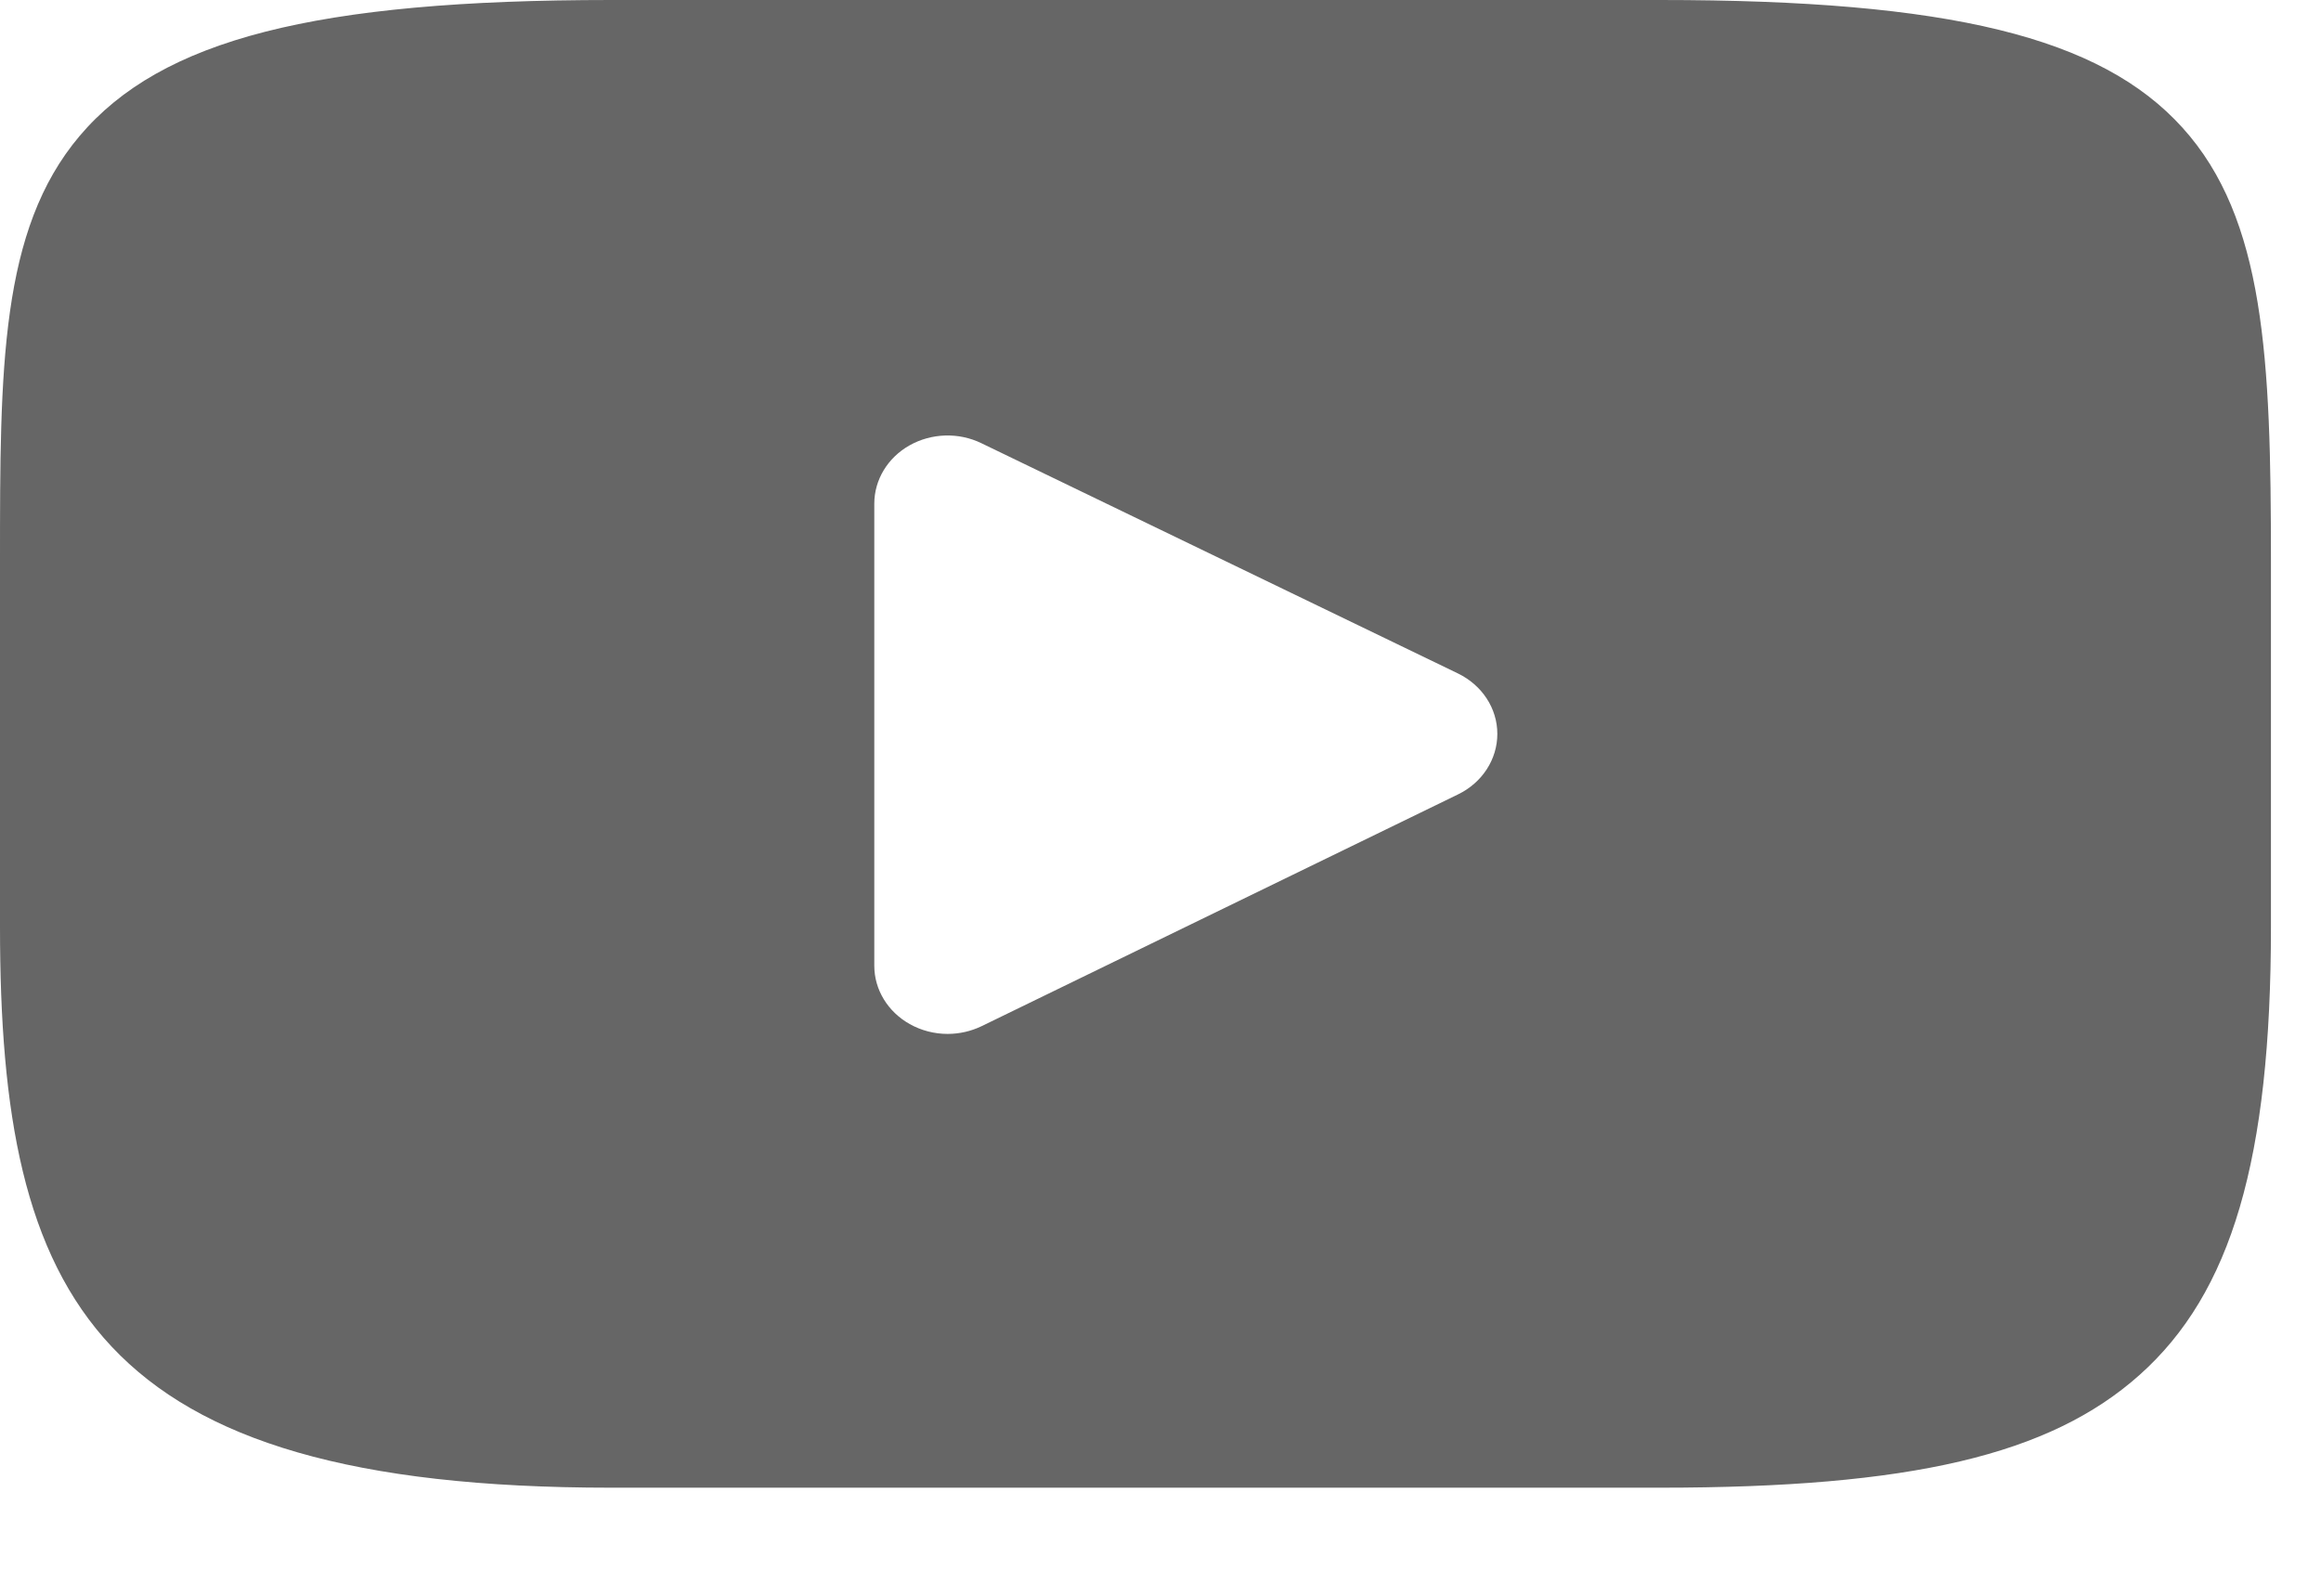 <svg width="16" height="11" viewBox="0 0 16 11" fill="none" xmlns="http://www.w3.org/2000/svg">
<path d="M15.045 0.88C14.48 0.255 13.437 0 11.444 0H4.211C2.173 0 1.112 0.272 0.549 0.937C0 1.586 0 2.543 0 3.866V6.389C0 8.953 0.651 10.255 4.211 10.255H11.444C13.172 10.255 14.13 10.03 14.749 9.478C15.384 8.912 15.655 7.989 15.655 6.389V3.866C15.655 2.47 15.613 1.508 15.045 0.88ZM10.051 5.476L6.766 7.074C6.693 7.109 6.613 7.127 6.532 7.127C6.442 7.127 6.351 7.104 6.271 7.059C6.12 6.974 6.027 6.822 6.027 6.657V3.472C6.027 3.308 6.119 3.155 6.27 3.07C6.421 2.985 6.609 2.979 6.765 3.055L10.05 4.642C10.217 4.723 10.322 4.883 10.322 5.059C10.322 5.234 10.218 5.395 10.051 5.476Z" fill="#666666"/>
</svg>
